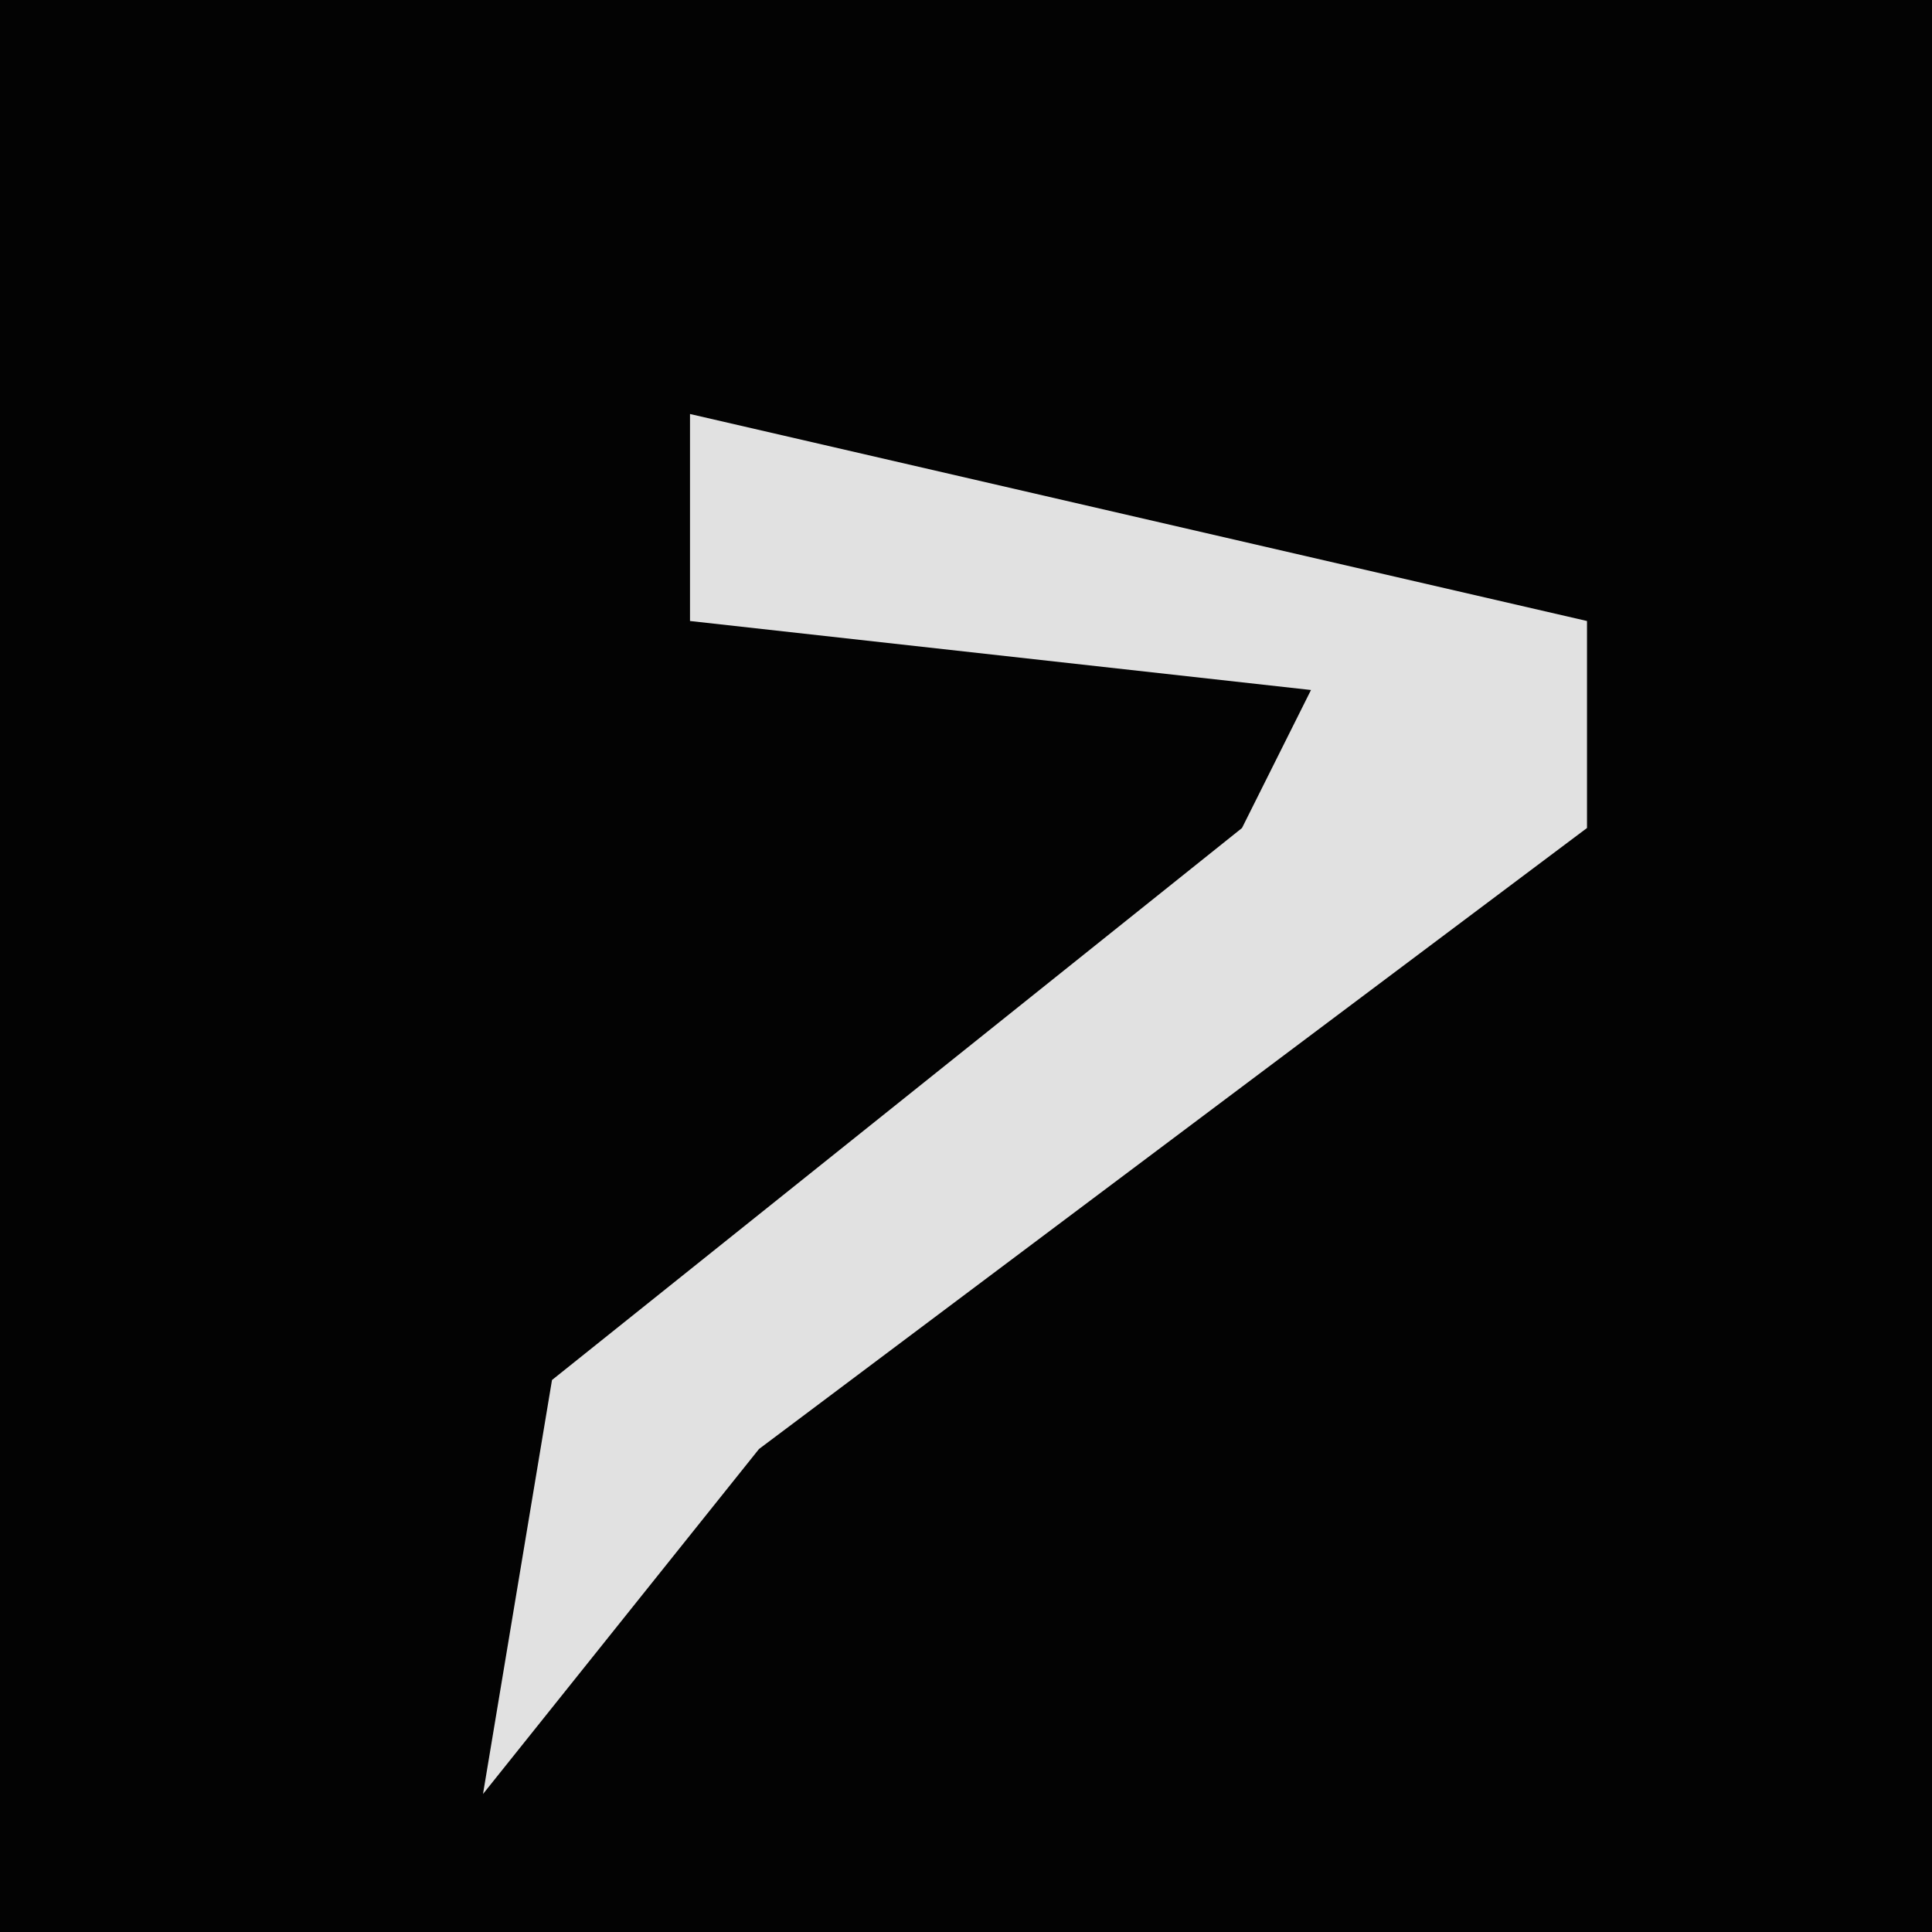 <?xml version="1.0" encoding="UTF-8"?>
<svg version="1.1" xmlns="http://www.w3.org/2000/svg" width="28" height="28">
<path d="M0,0 L28,0 L28,28 L0,28 Z " fill="#030303" transform="translate(0,0)"/>
<path d="M0,0 L13,3 L13,6 L1,15 L-3,20 L-2,14 L8,6 L9,4 L0,3 Z " fill="#E1E1E1" transform="translate(10,6)"/>
</svg>
